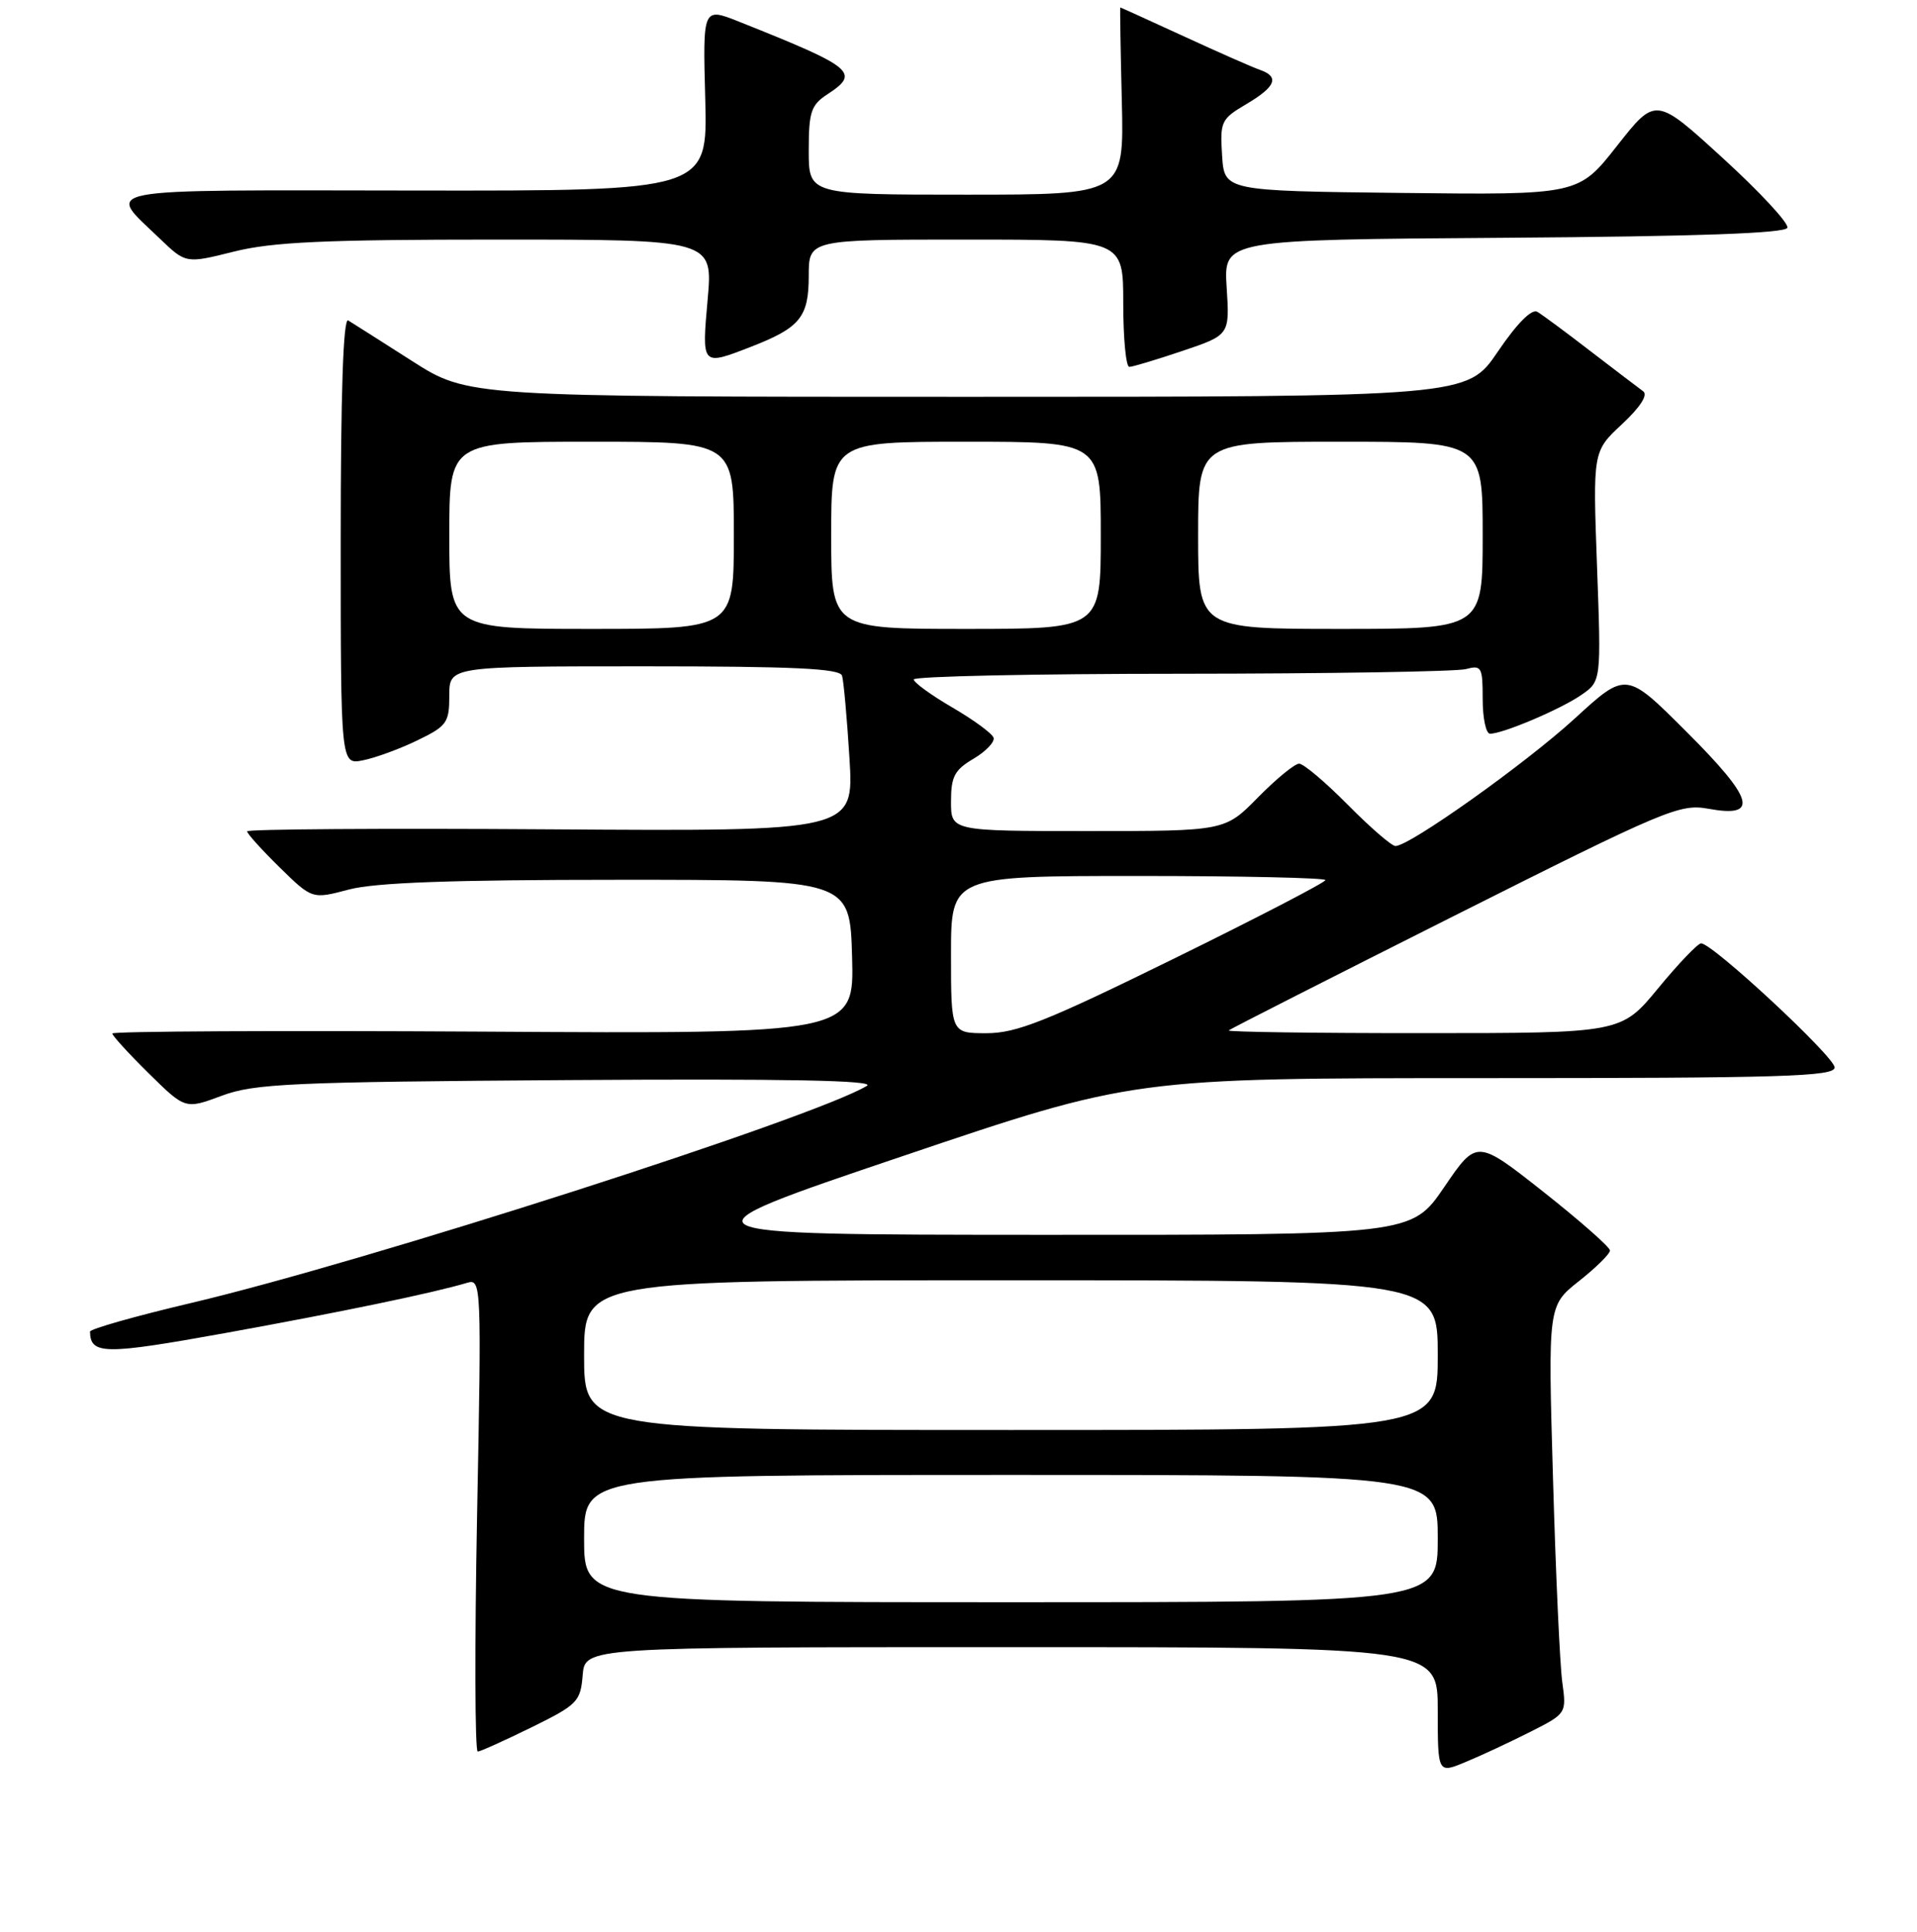 <?xml version="1.0" encoding="UTF-8" standalone="no"?>
<!DOCTYPE svg PUBLIC "-//W3C//DTD SVG 1.1//EN" "http://www.w3.org/Graphics/SVG/1.1/DTD/svg11.dtd" >
<svg xmlns="http://www.w3.org/2000/svg" xmlns:xlink="http://www.w3.org/1999/xlink" version="1.1" viewBox="0 0 256 258">
 <g >
 <path fill="currentColor"
d=" M 204.35 231.32 C 209.19 228.87 209.20 228.86 208.63 224.68 C 208.31 222.38 207.75 210.12 207.39 197.44 C 206.72 174.39 206.72 174.39 210.86 171.11 C 213.14 169.31 215.00 167.47 215.00 167.02 C 215.00 166.58 211.00 163.06 206.11 159.19 C 197.21 152.17 197.21 152.17 192.86 158.56 C 188.50 164.95 188.50 164.95 139.00 164.93 C 89.50 164.91 89.50 164.91 120.42 154.46 C 151.33 144.00 151.33 144.00 198.17 144.00 C 238.05 144.00 245.00 143.79 245.00 142.57 C 245.00 141.16 228.70 126.00 227.17 126.00 C 226.73 126.00 224.15 128.70 221.44 131.99 C 216.50 137.99 216.50 137.99 190.08 137.99 C 175.55 138.00 163.85 137.83 164.08 137.63 C 164.31 137.42 177.91 130.51 194.30 122.27 C 222.43 108.13 224.33 107.33 228.13 108.02 C 234.96 109.27 234.26 106.77 225.22 97.74 C 217.16 89.68 217.16 89.68 210.33 95.94 C 203.75 101.97 188.25 113.00 186.35 113.00 C 185.85 113.00 182.99 110.53 180.00 107.50 C 177.01 104.48 174.08 102.00 173.49 102.00 C 172.90 102.00 170.43 104.03 168.00 106.50 C 163.58 111.00 163.58 111.00 145.29 111.00 C 127.00 111.00 127.00 111.00 127.00 107.06 C 127.00 103.73 127.47 102.83 130.01 101.34 C 131.66 100.36 132.87 99.09 132.68 98.53 C 132.49 97.96 130.02 96.15 127.19 94.50 C 124.35 92.85 122.03 91.16 122.02 90.75 C 122.01 90.34 138.09 89.99 157.75 89.99 C 177.41 89.98 194.51 89.70 195.75 89.37 C 197.85 88.81 198.00 89.08 198.00 93.38 C 198.00 95.92 198.44 98.00 198.98 98.00 C 200.71 98.00 208.41 94.73 211.16 92.83 C 213.83 90.99 213.83 90.99 213.27 75.64 C 212.71 60.29 212.71 60.29 216.60 56.66 C 219.06 54.37 220.10 52.74 219.43 52.26 C 218.85 51.84 215.70 49.44 212.43 46.93 C 209.17 44.41 205.96 42.04 205.30 41.65 C 204.55 41.21 202.60 43.17 200.02 46.97 C 195.93 53.00 195.93 53.00 129.21 53.00 C 62.50 53.00 62.50 53.00 55.00 48.20 C 50.88 45.57 47.05 43.13 46.50 42.80 C 45.84 42.40 45.50 52.45 45.50 72.17 C 45.50 102.15 45.50 102.15 48.48 101.55 C 50.11 101.23 53.38 100.03 55.73 98.89 C 59.68 96.98 60.00 96.53 60.00 92.91 C 60.00 89.00 60.00 89.00 86.03 89.00 C 105.98 89.00 112.15 89.29 112.45 90.25 C 112.66 90.94 113.11 95.90 113.44 101.27 C 114.04 111.04 114.04 111.04 73.52 110.77 C 51.23 110.62 33.00 110.74 33.00 111.04 C 33.00 111.34 34.95 113.50 37.34 115.85 C 41.69 120.11 41.69 120.11 46.59 118.81 C 50.11 117.88 60.31 117.51 82.50 117.51 C 113.50 117.50 113.50 117.50 113.79 127.79 C 114.07 138.09 114.07 138.09 64.54 137.79 C 37.29 137.63 15.00 137.74 15.00 138.04 C 15.00 138.33 17.19 140.73 19.87 143.37 C 24.74 148.17 24.74 148.17 29.62 146.35 C 33.99 144.73 38.79 144.51 76.00 144.26 C 105.08 144.07 116.98 144.30 115.77 145.03 C 108.70 149.30 48.96 168.50 25.58 174.02 C 18.11 175.78 12.01 177.51 12.02 177.86 C 12.09 180.95 13.90 180.97 30.13 178.04 C 45.49 175.26 57.88 172.69 62.41 171.33 C 64.27 170.78 64.31 171.57 63.71 202.38 C 63.38 219.77 63.42 233.98 63.80 233.95 C 64.19 233.92 67.42 232.46 71.00 230.70 C 77.12 227.69 77.52 227.28 77.81 223.75 C 78.12 220.00 78.12 220.00 135.06 220.00 C 192.00 220.00 192.00 220.00 192.00 228.45 C 192.00 236.90 192.00 236.90 195.75 235.33 C 197.81 234.48 201.68 232.67 204.35 231.32 Z  M 157.91 46.87 C 164.22 44.74 164.22 44.74 163.81 38.38 C 163.41 32.02 163.41 32.02 200.87 31.76 C 226.68 31.58 238.45 31.16 238.69 30.42 C 238.89 29.82 235.02 25.64 230.08 21.13 C 221.10 12.92 221.10 12.92 215.94 19.48 C 210.79 26.04 210.79 26.04 187.14 25.77 C 163.50 25.50 163.50 25.50 163.20 20.75 C 162.91 16.24 163.07 15.89 166.45 13.90 C 170.37 11.58 170.90 10.25 168.25 9.33 C 167.29 9.00 162.73 6.99 158.11 4.86 C 153.50 2.74 149.67 1.00 149.61 1.00 C 149.55 1.00 149.64 6.62 149.81 13.50 C 150.11 26.00 150.11 26.00 129.06 26.00 C 108.00 26.00 108.00 26.00 108.00 20.12 C 108.00 14.94 108.30 14.03 110.50 12.59 C 114.90 9.71 114.06 9.02 98.68 2.89 C 93.85 0.97 93.85 0.97 94.18 13.24 C 94.50 25.50 94.50 25.50 55.32 25.45 C 11.85 25.40 14.16 24.96 21.33 31.86 C 24.82 35.21 24.82 35.21 31.22 33.61 C 36.37 32.32 43.30 32.00 66.42 32.00 C 95.21 32.00 95.21 32.00 94.50 40.00 C 93.71 48.92 93.68 48.88 100.23 46.34 C 106.84 43.78 108.00 42.37 108.00 36.85 C 108.00 32.00 108.00 32.00 129.00 32.00 C 150.00 32.00 150.00 32.00 150.00 40.50 C 150.00 45.17 150.36 49.00 150.81 49.00 C 151.25 49.00 154.45 48.04 157.91 46.87 Z  M 78.00 205.50 C 78.00 197.00 78.00 197.00 135.00 197.00 C 192.00 197.00 192.00 197.00 192.00 205.50 C 192.00 214.00 192.00 214.00 135.00 214.00 C 78.00 214.00 78.00 214.00 78.00 205.50 Z  M 78.00 181.00 C 78.00 171.00 78.00 171.00 135.00 171.00 C 192.00 171.00 192.00 171.00 192.00 181.00 C 192.00 191.00 192.00 191.00 135.00 191.00 C 78.00 191.00 78.00 191.00 78.00 181.00 Z  M 127.00 127.50 C 127.00 117.00 127.00 117.00 152.00 117.00 C 165.75 117.00 177.00 117.25 177.00 117.55 C 177.00 117.85 167.89 122.58 156.75 128.05 C 139.74 136.41 135.74 138.00 131.75 138.00 C 127.00 138.00 127.00 138.00 127.00 127.50 Z  M 60.00 71.50 C 60.00 59.00 60.00 59.00 79.00 59.00 C 98.00 59.00 98.00 59.00 98.00 71.50 C 98.00 84.00 98.00 84.00 79.00 84.00 C 60.00 84.00 60.00 84.00 60.00 71.50 Z  M 111.00 71.50 C 111.00 59.00 111.00 59.00 129.00 59.00 C 147.00 59.00 147.00 59.00 147.00 71.50 C 147.00 84.00 147.00 84.00 129.00 84.00 C 111.00 84.00 111.00 84.00 111.00 71.50 Z  M 160.00 71.50 C 160.00 59.00 160.00 59.00 179.00 59.00 C 198.00 59.00 198.00 59.00 198.00 71.50 C 198.00 84.00 198.00 84.00 179.00 84.00 C 160.00 84.00 160.00 84.00 160.00 71.50 Z "/>
</g>
</svg>